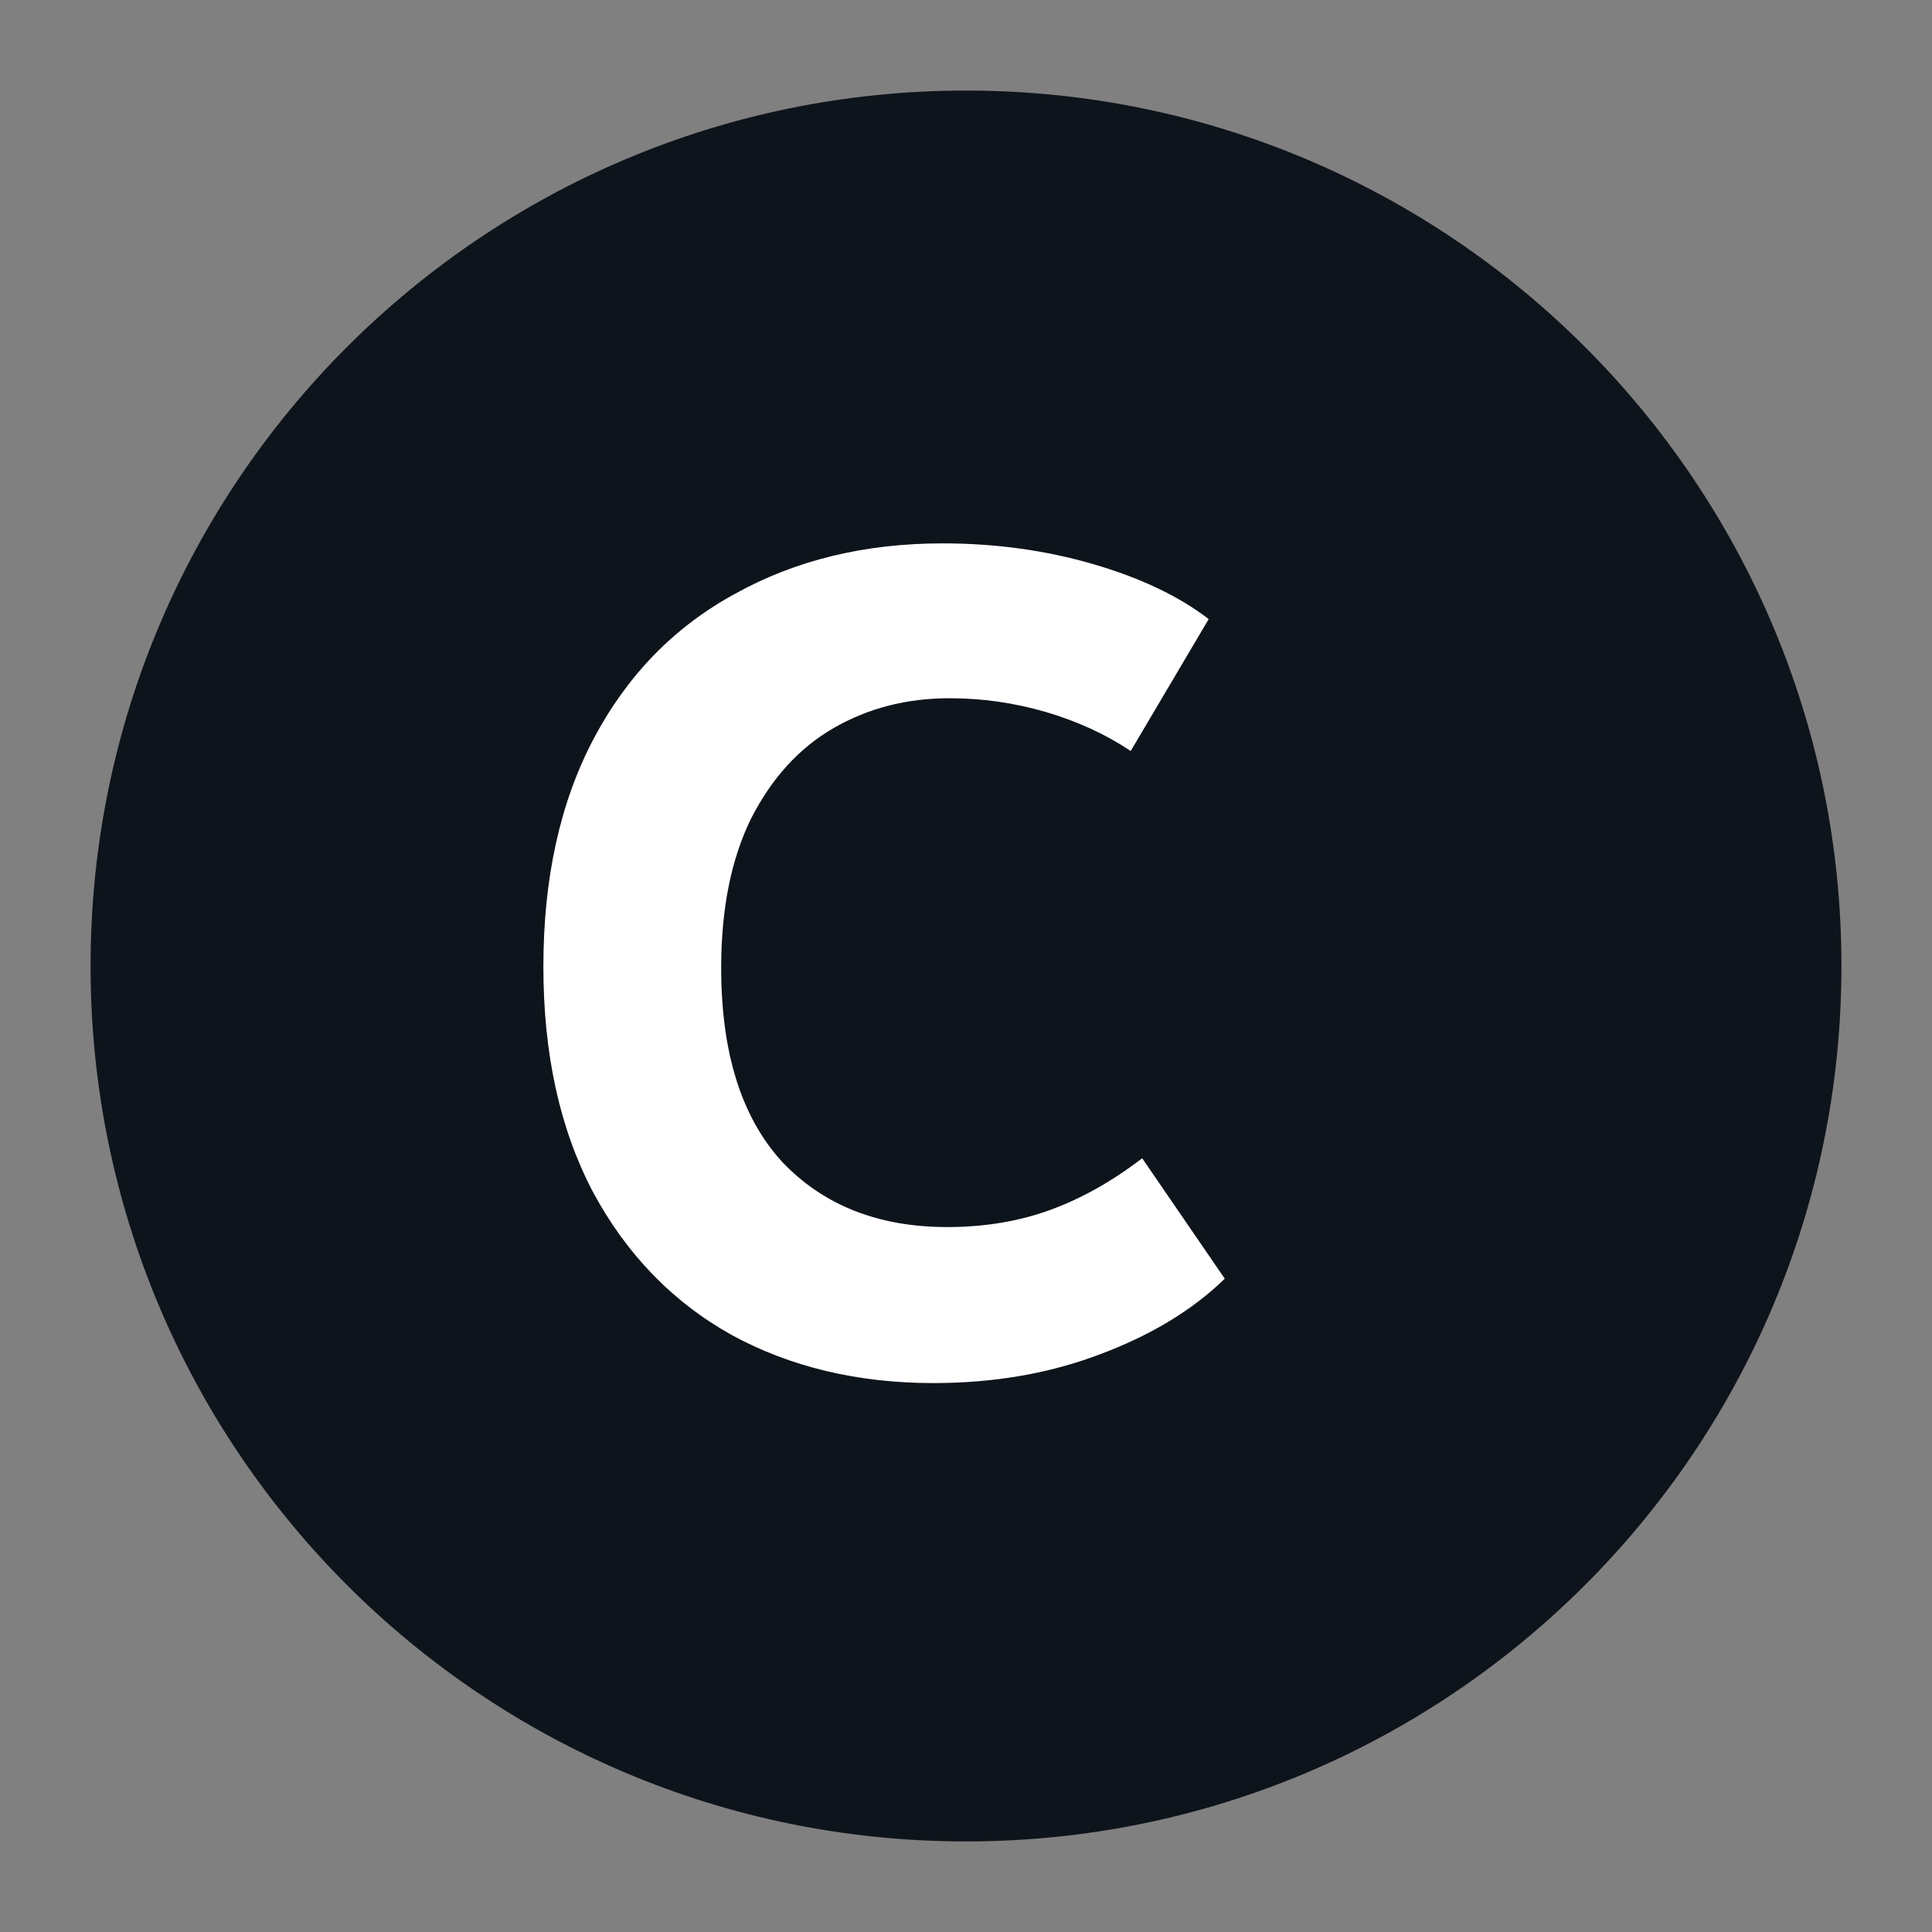 <svg width="32" height="32" viewBox="0 0 32 32" fill="none" xmlns="http://www.w3.org/2000/svg">
<rect x="0" y="0" width="32" height="32" fill="#808080" stroke="none"/>
<path d="M16 1.5C24.008 1.5 30.5 7.992 30.5 16C30.5 24.008 24.008 30.5 16 30.5C7.992 30.5 1.5 24.008 1.5 16C1.5 7.992 7.992 1.5 16 1.5Z" fill="#0E141B"/>
<path d="M15.612 9C16.486 9 17.316 9.114 18.101 9.342C18.886 9.57 19.526 9.874 20.02 10.254L18.728 12.439C18.31 12.16 17.841 11.945 17.322 11.793C16.803 11.641 16.271 11.565 15.726 11.565C15.017 11.565 14.377 11.73 13.807 12.059C13.237 12.388 12.781 12.889 12.439 13.56C12.11 14.231 11.945 15.055 11.945 16.03C11.945 17.436 12.281 18.506 12.952 19.241C13.636 19.963 14.548 20.324 15.688 20.324C16.309 20.324 16.879 20.229 17.398 20.039C17.917 19.849 18.424 19.564 18.918 19.184L20.286 21.179C19.754 21.698 19.064 22.116 18.215 22.433C17.379 22.75 16.461 22.908 15.46 22.908C14.206 22.908 13.091 22.642 12.116 22.11C11.141 21.565 10.374 20.774 9.817 19.735C9.272 18.696 9 17.455 9 16.011C9 14.542 9.279 13.281 9.836 12.23C10.393 11.179 11.172 10.381 12.173 9.836C13.174 9.279 14.32 9 15.612 9Z" fill="white"/>
</svg>
